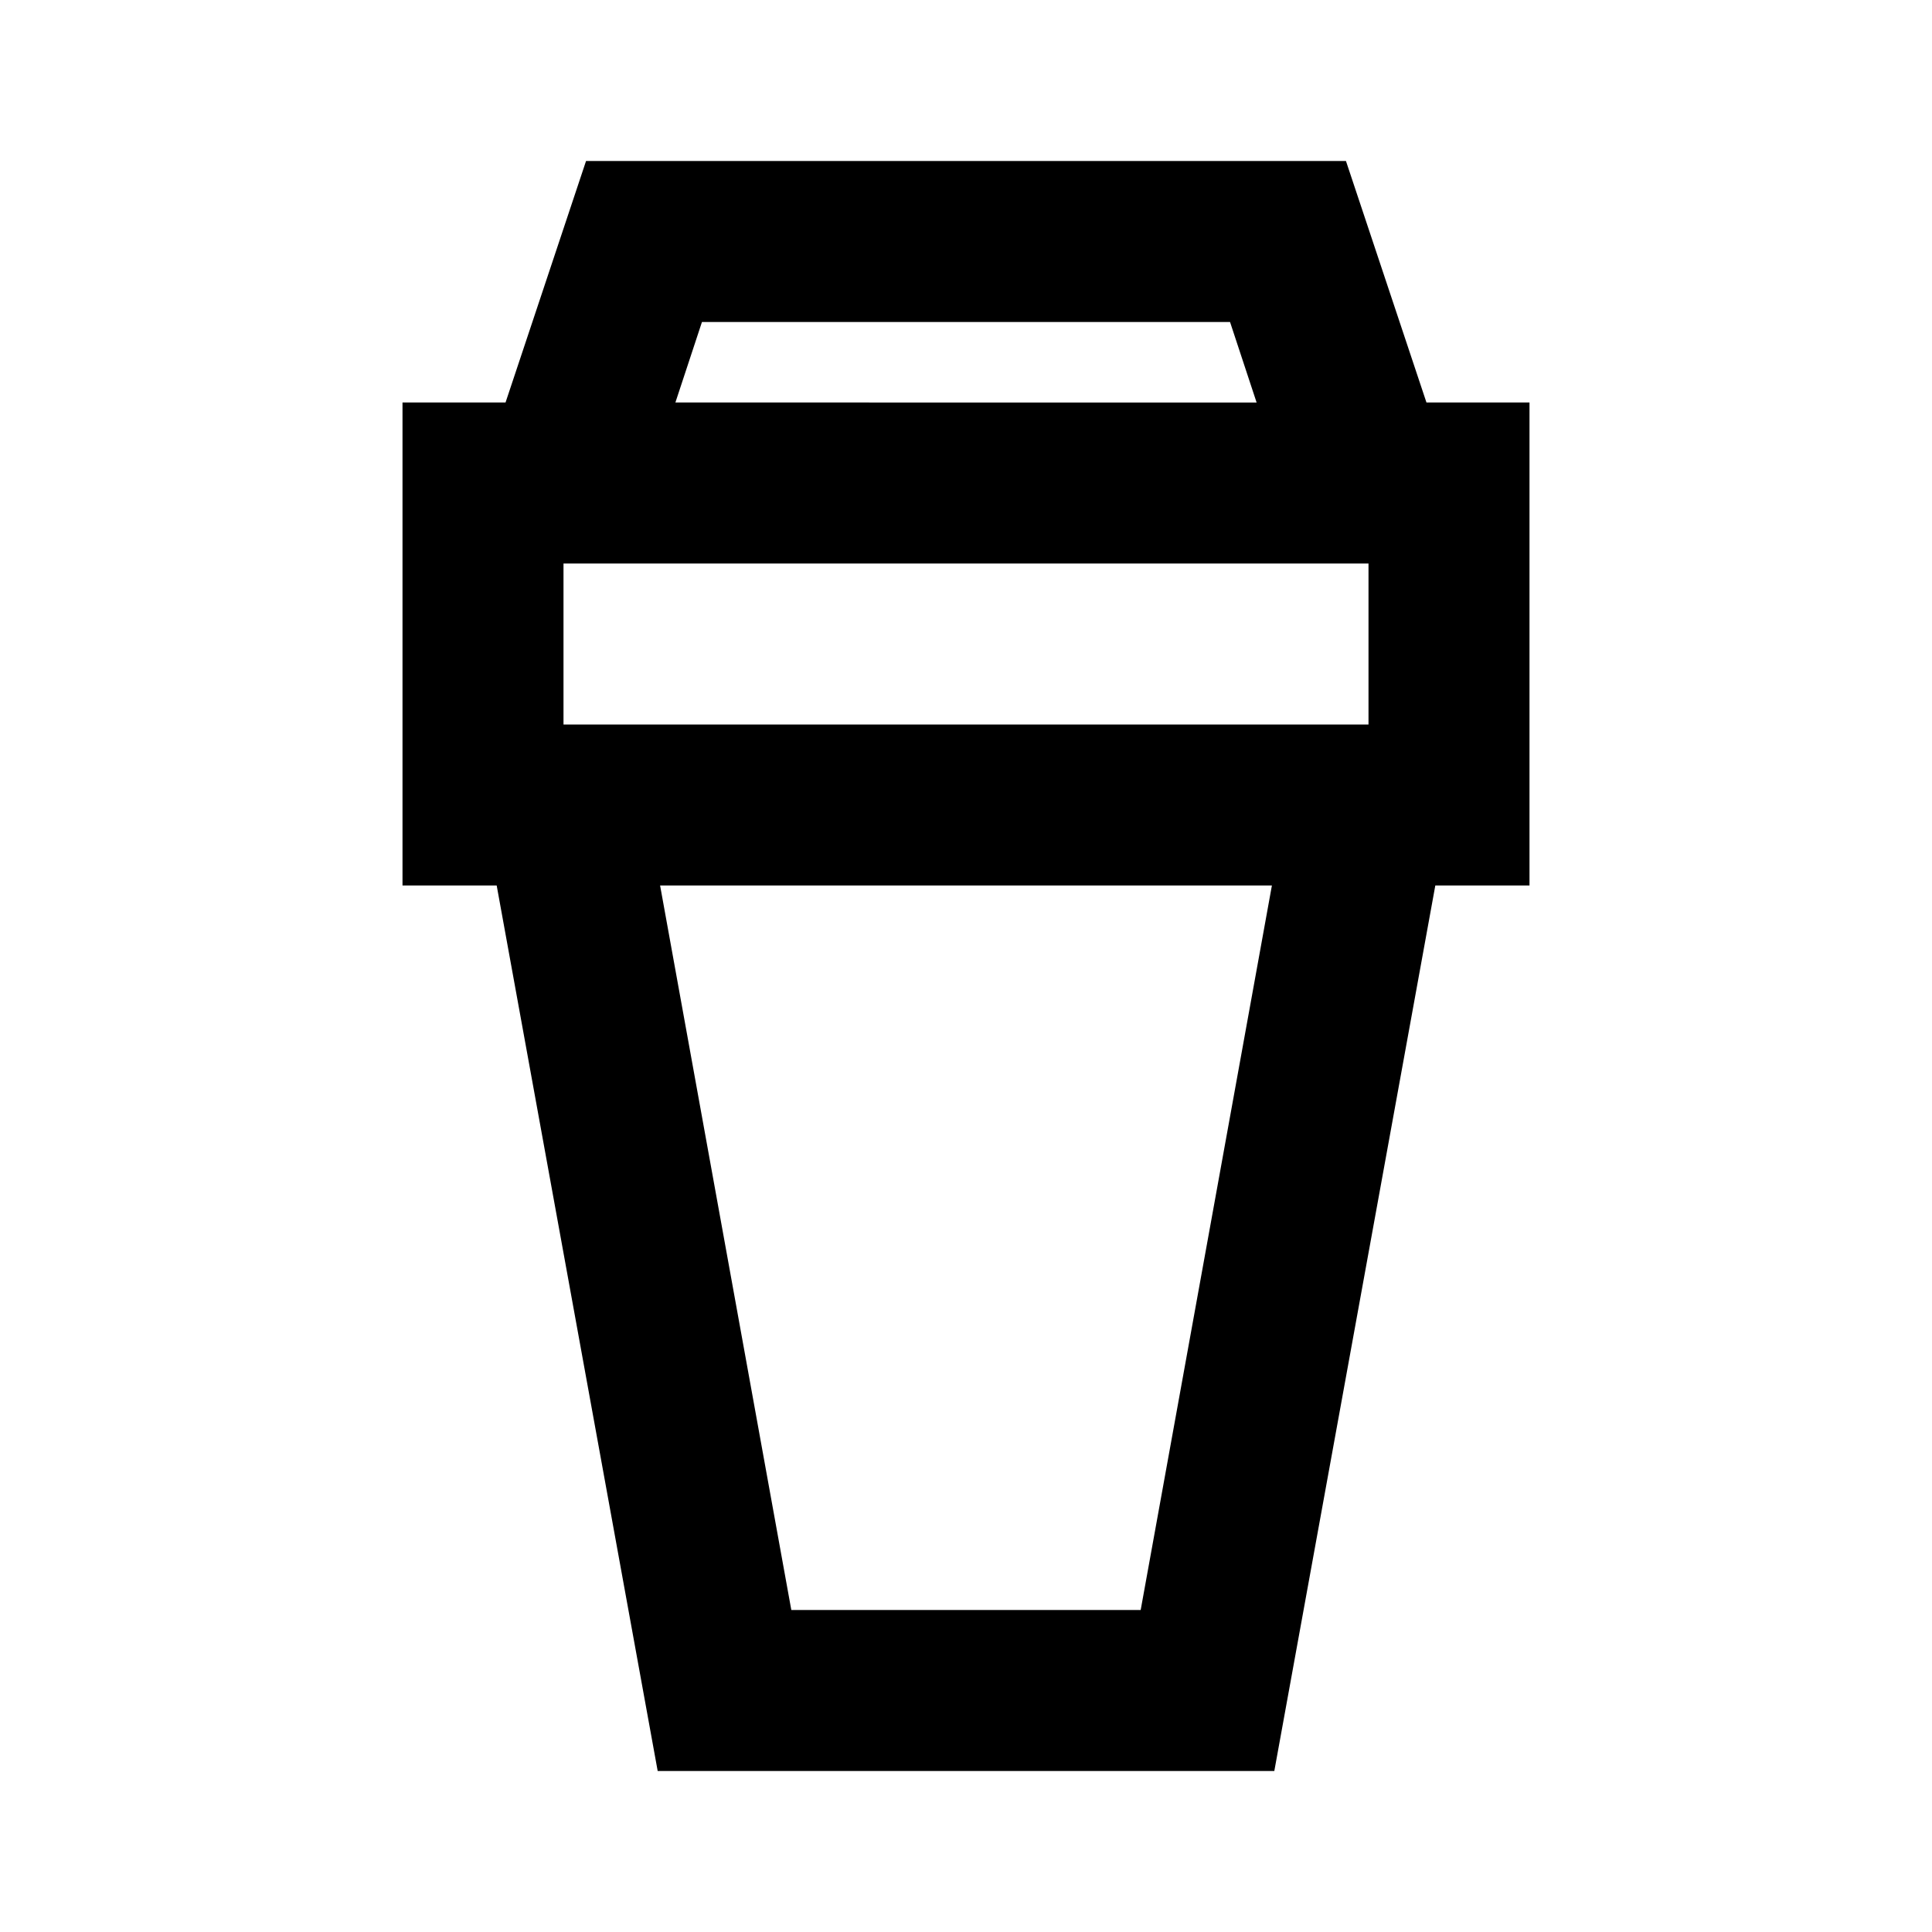 <svg id="Layer_1" data-name="Layer 1" xmlns="http://www.w3.org/2000/svg" viewBox="0 0 24 24"><title>Local Drink</title><path d="M19,5H17.72l-1-3H7.28l-1,3H5v6H6.17l2,11h7.66l2-11H19ZM17,9H7V7H17ZM8.72,4h6.56l.33,1H8.39Zm5.45,16H9.83L8.2,11h7.6Z"/></svg>